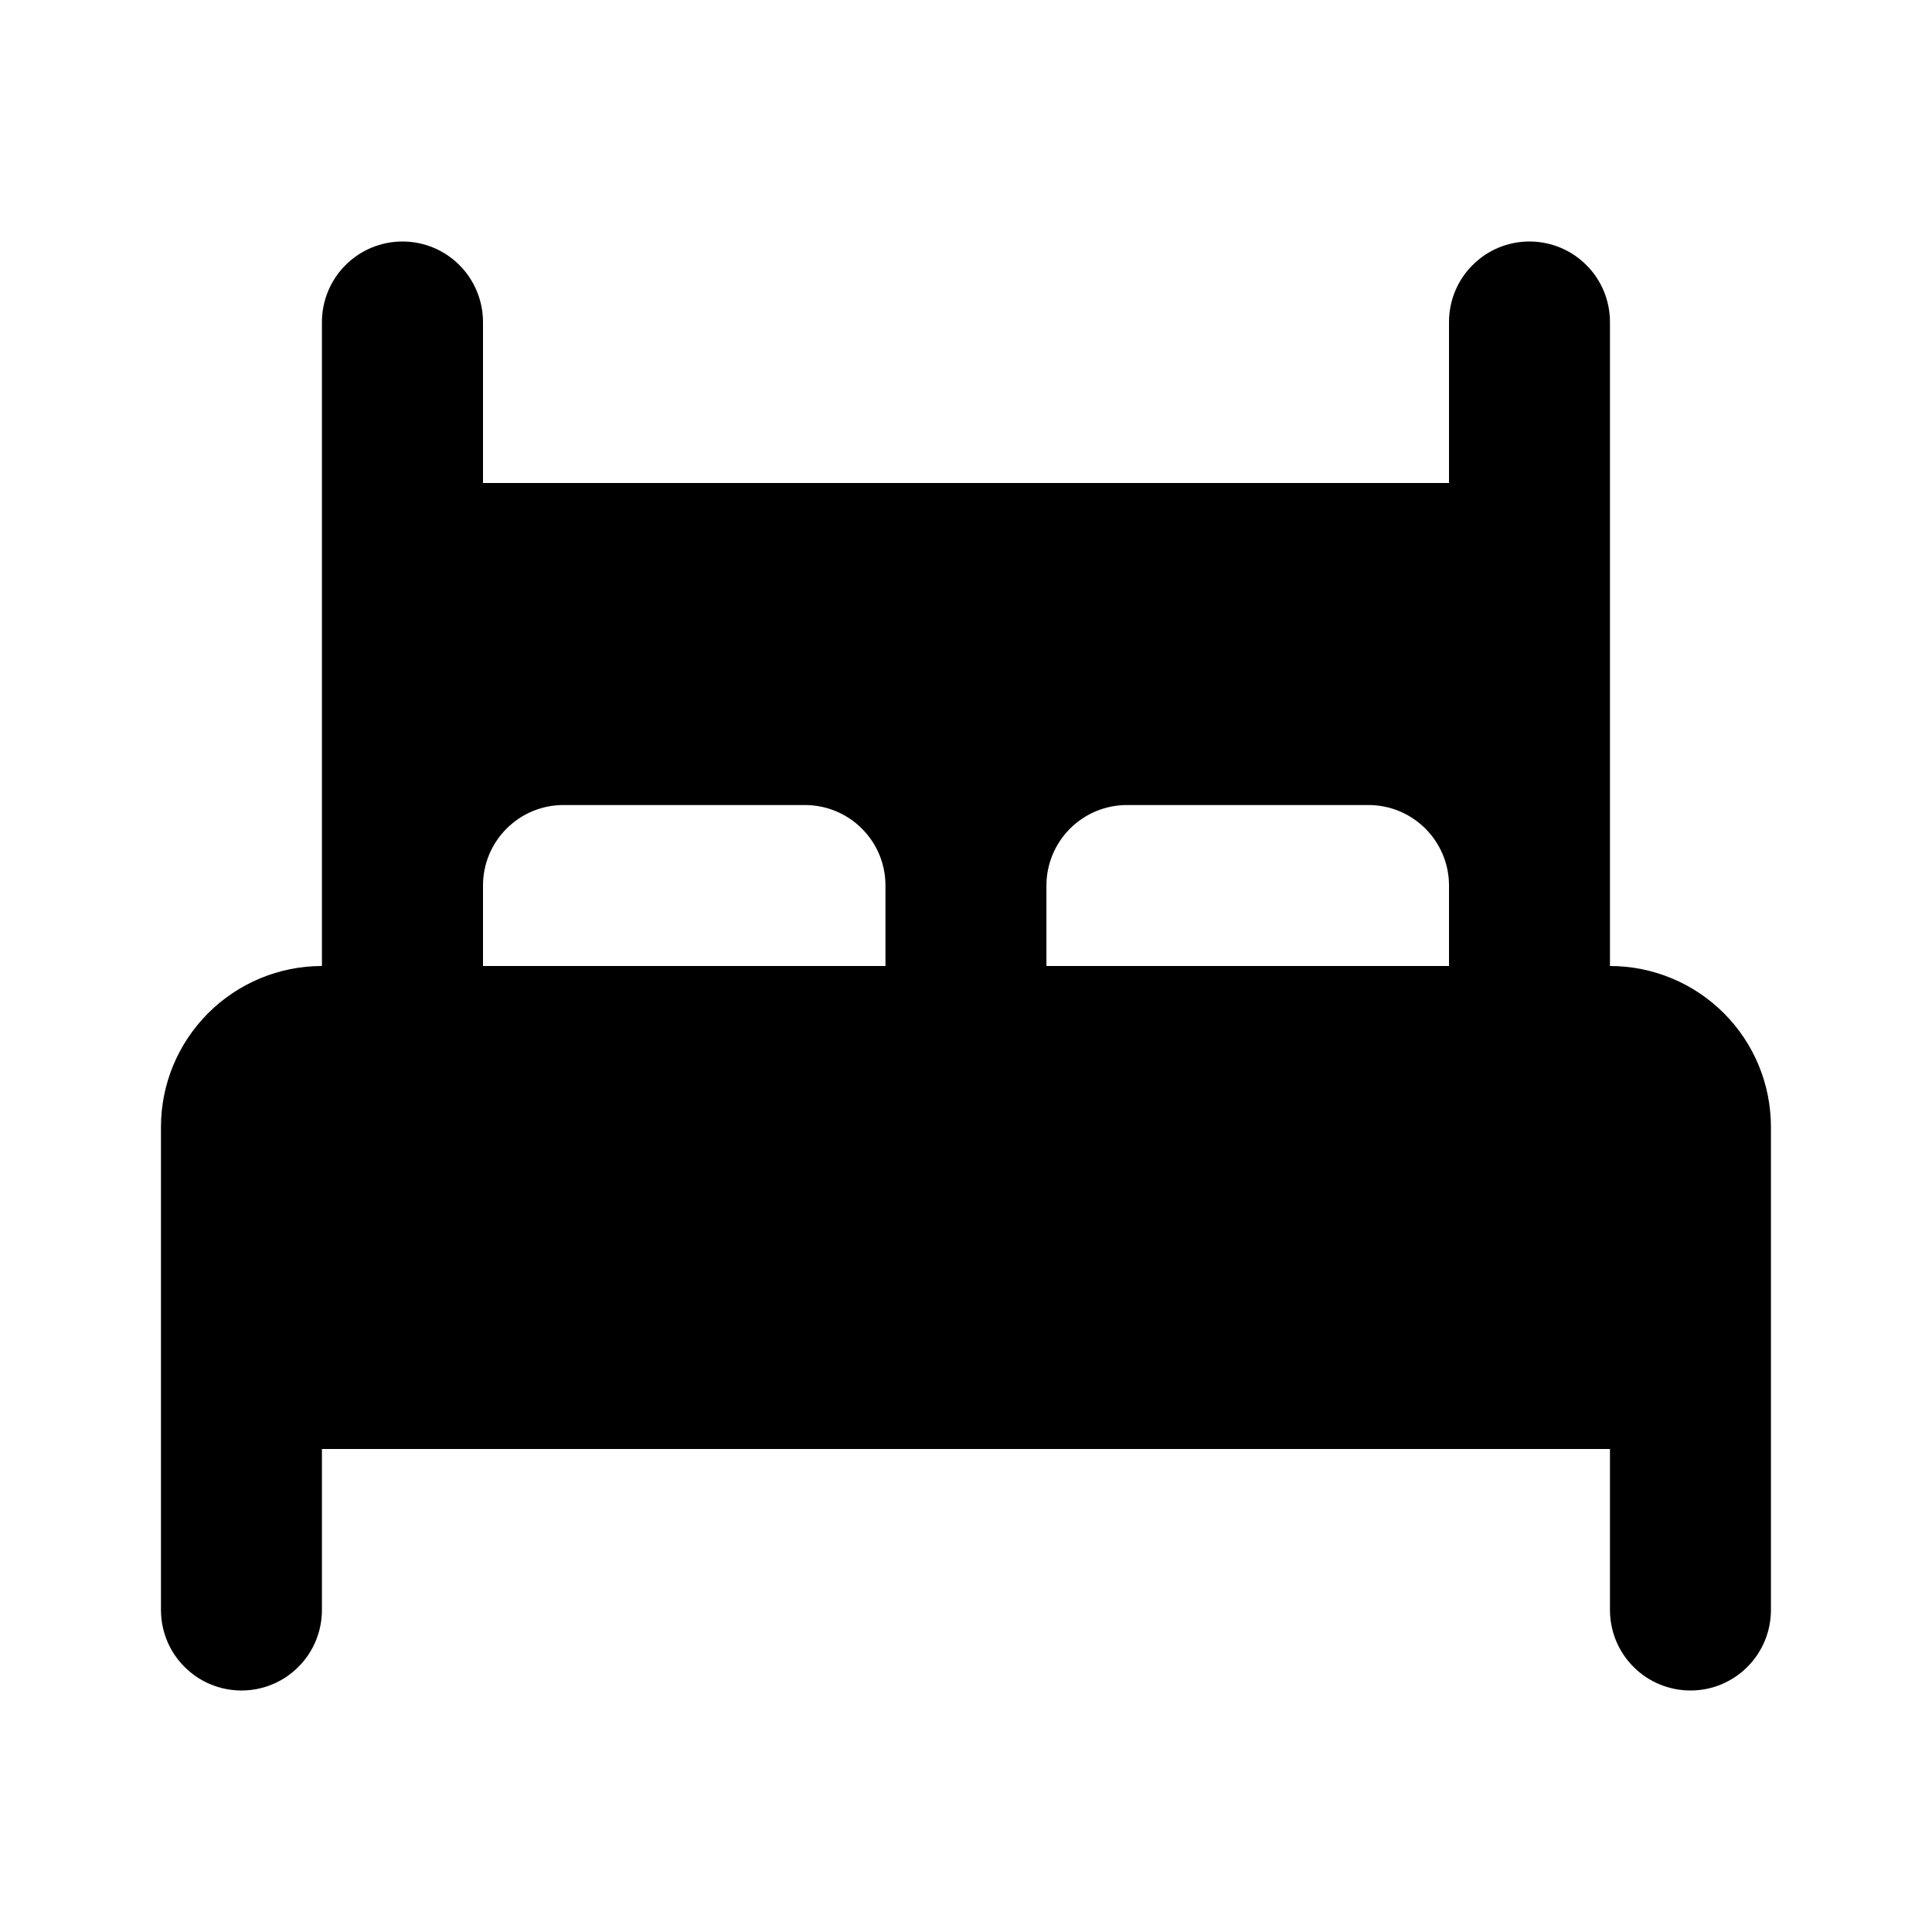 <svg width="19" height="19" viewBox="0 0 19 19" fill="none" xmlns="http://www.w3.org/2000/svg">
<path d="M15.833 9.5V3.167C15.833 2.957 15.75 2.755 15.601 2.607C15.453 2.458 15.251 2.375 15.041 2.375C14.831 2.375 14.63 2.458 14.482 2.607C14.333 2.755 14.25 2.957 14.25 3.167V4.75H4.75V3.167C4.75 2.957 4.666 2.755 4.518 2.607C4.369 2.458 4.168 2.375 3.958 2.375C3.748 2.375 3.547 2.458 3.398 2.607C3.25 2.755 3.166 2.957 3.166 3.167V9.5C2.746 9.5 2.344 9.667 2.047 9.964C1.75 10.261 1.583 10.663 1.583 11.083V15.833C1.583 16.043 1.666 16.245 1.815 16.393C1.963 16.542 2.165 16.625 2.375 16.625C2.585 16.625 2.786 16.542 2.934 16.393C3.083 16.245 3.166 16.043 3.166 15.833V14.25H15.833V15.833C15.833 16.043 15.916 16.245 16.065 16.393C16.213 16.542 16.415 16.625 16.625 16.625C16.835 16.625 17.036 16.542 17.184 16.393C17.333 16.245 17.416 16.043 17.416 15.833V11.083C17.416 10.663 17.25 10.261 16.953 9.964C16.656 9.667 16.253 9.5 15.833 9.5ZM11.083 7.917H13.458C13.668 7.917 13.869 8 14.018 8.149C14.166 8.297 14.25 8.498 14.25 8.708V9.5H10.291V8.708C10.291 8.498 10.375 8.297 10.523 8.149C10.672 8 10.873 7.917 11.083 7.917ZM4.75 8.708C4.75 8.498 4.833 8.297 4.982 8.149C5.13 8 5.331 7.917 5.541 7.917H7.916C8.126 7.917 8.328 8 8.476 8.149C8.625 8.297 8.708 8.498 8.708 8.708V9.5H4.75V8.708Z" fill="black"/>
</svg>
